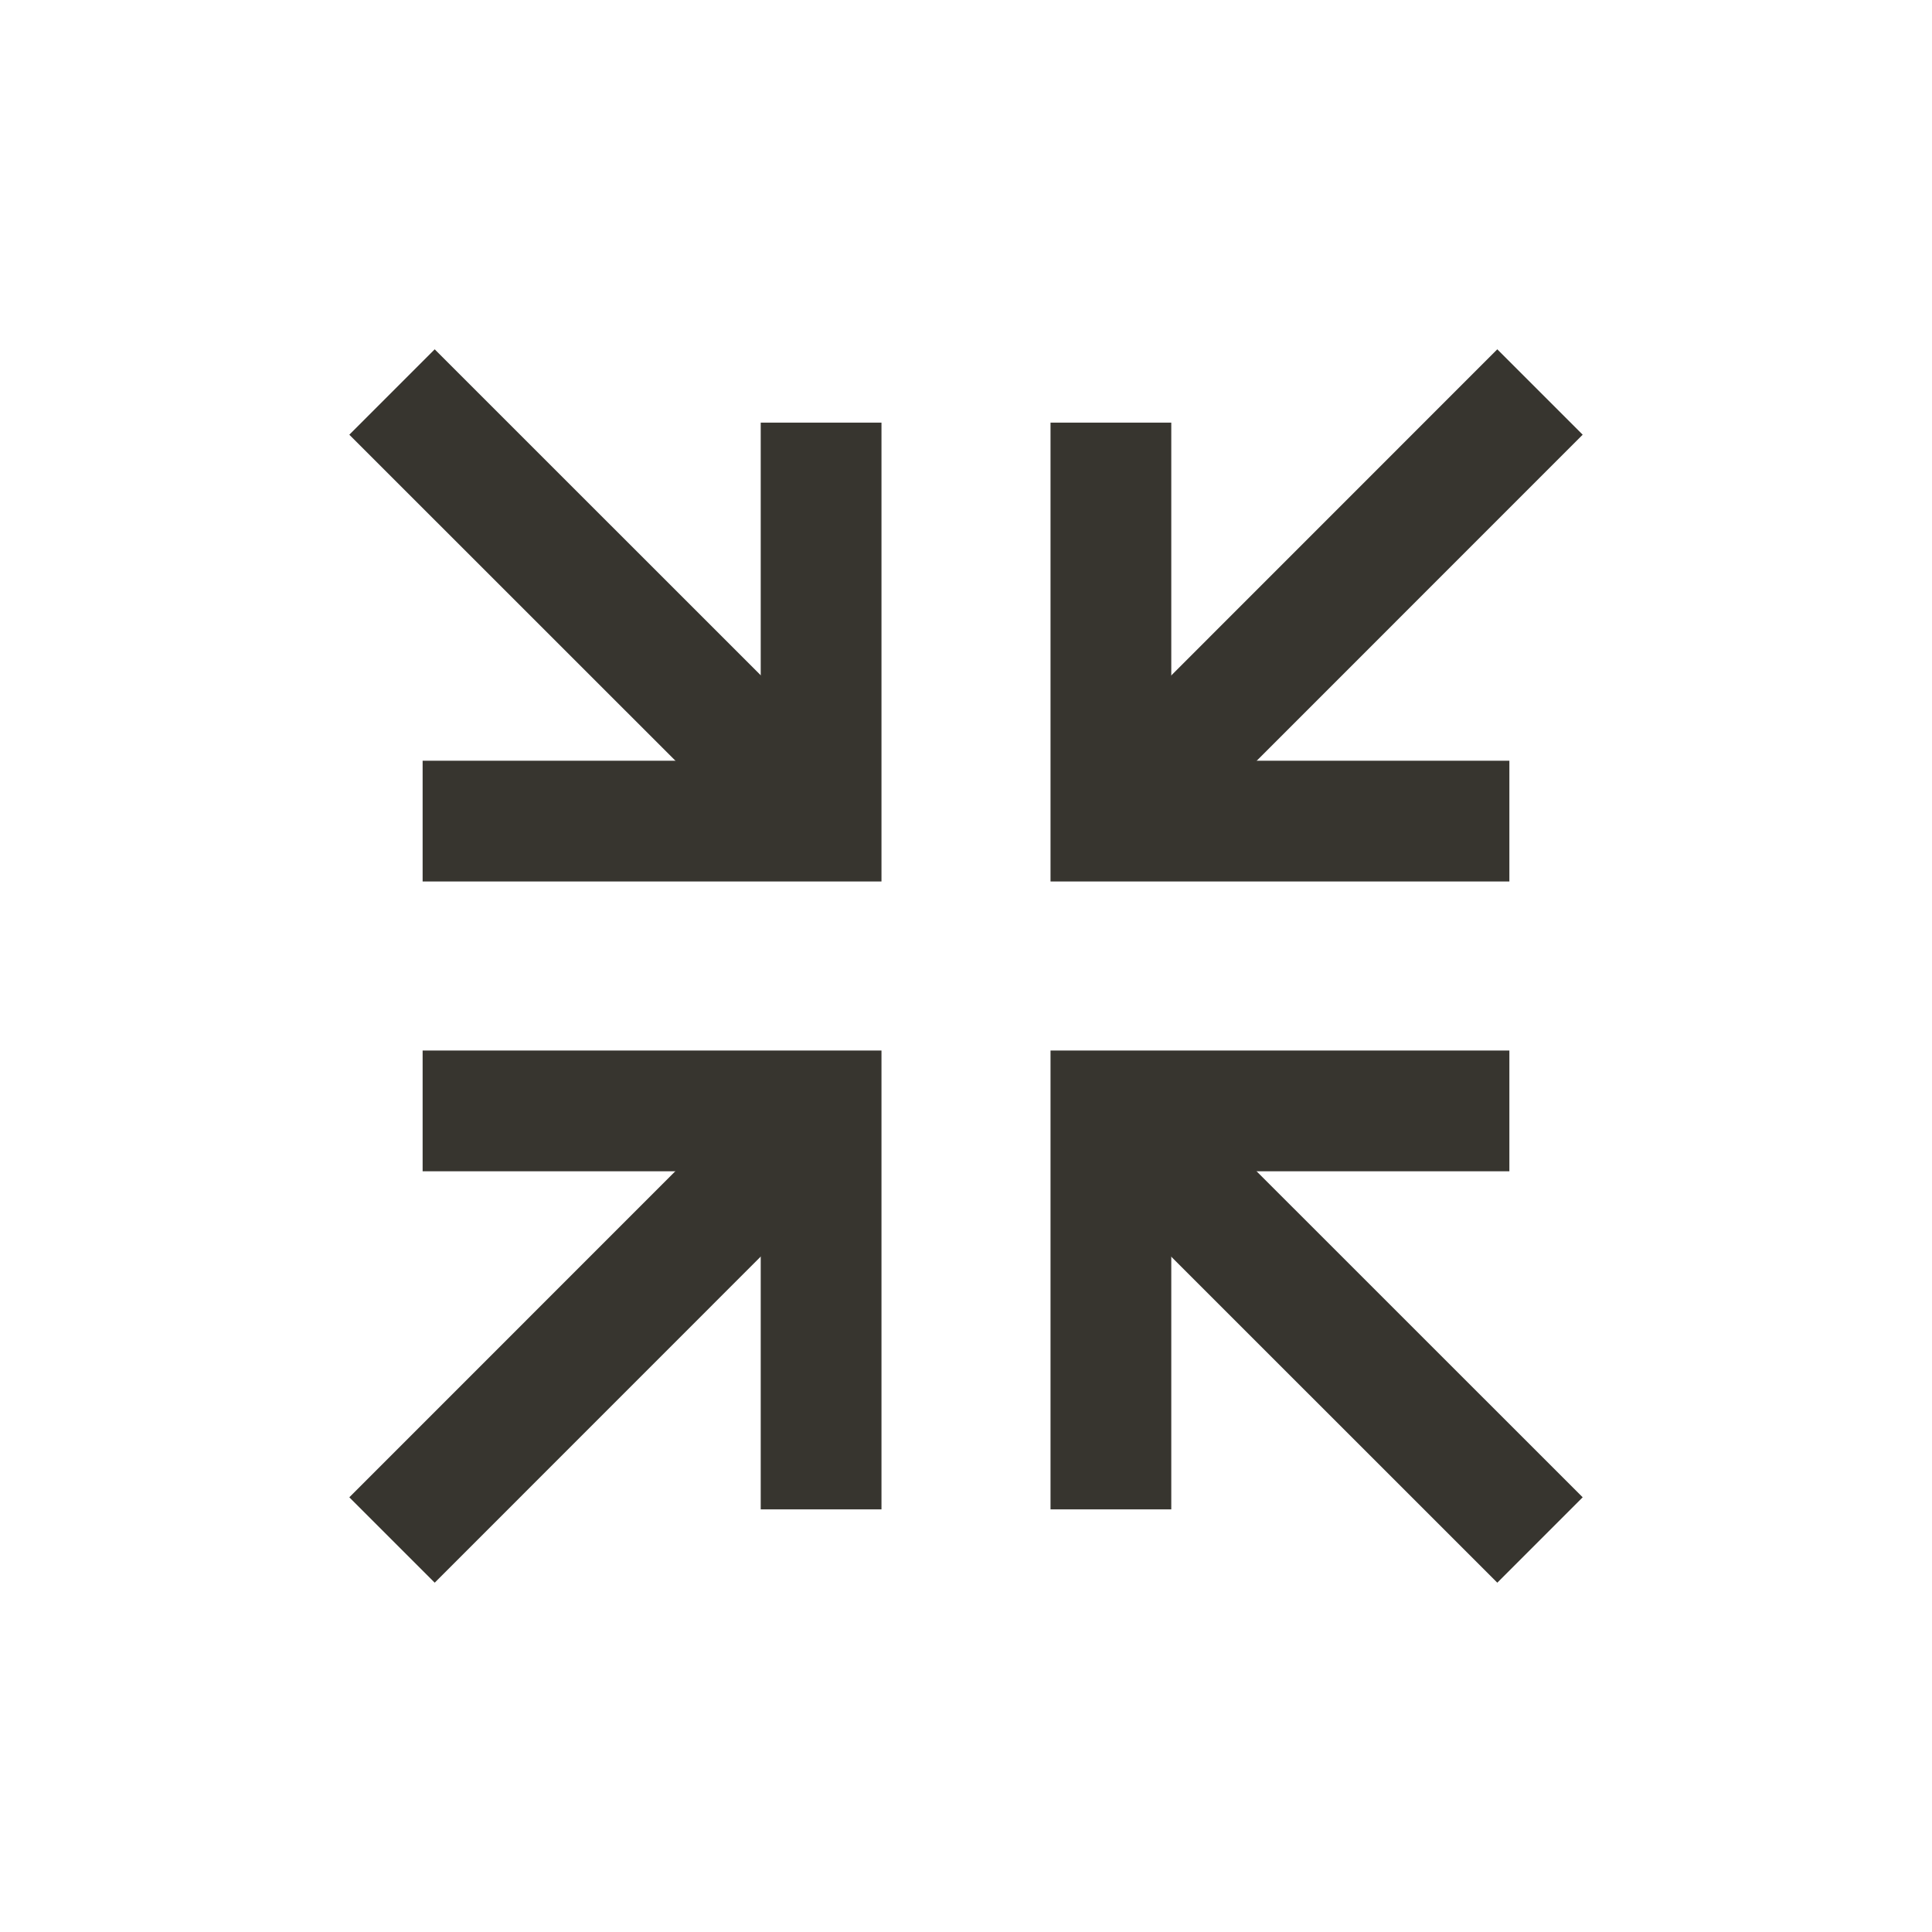 <!-- Generated by IcoMoon.io -->
<svg version="1.1" xmlns="http://www.w3.org/2000/svg" width="40" height="40" viewBox="0 0 40 40">
<title>io-contract-sharp</title>
<path fill="none" stroke-linejoin="miter" stroke-linecap="square" stroke-miterlimit="10" stroke-width="2.5" stroke="#37352f" d="M23 30v-7h7"></path>
<path fill="none" stroke-linejoin="miter" stroke-linecap="square" stroke-miterlimit="10" stroke-width="2.5" stroke="#37352f" d="M23.637 23.639l7.363 7.361"></path>
<path fill="none" stroke-linejoin="miter" stroke-linecap="square" stroke-miterlimit="10" stroke-width="2.5" stroke="#37352f" d="M17 10v7h-7"></path>
<path fill="none" stroke-linejoin="miter" stroke-linecap="square" stroke-miterlimit="10" stroke-width="2.5" stroke="#37352f" d="M16.363 16.361l-7.363-7.361"></path>
<path fill="none" stroke-linejoin="miter" stroke-linecap="square" stroke-miterlimit="10" stroke-width="2.5" stroke="#37352f" d="M30 17h-7v-7"></path>
<path fill="none" stroke-linejoin="miter" stroke-linecap="square" stroke-miterlimit="10" stroke-width="2.5" stroke="#37352f" d="M23.639 16.363l7.361-7.363"></path>
<path fill="none" stroke-linejoin="miter" stroke-linecap="square" stroke-miterlimit="10" stroke-width="2.5" stroke="#37352f" d="M10 23h7v7"></path>
<path fill="none" stroke-linejoin="miter" stroke-linecap="square" stroke-miterlimit="10" stroke-width="2.5" stroke="#37352f" d="M16.361 23.637l-7.361 7.363"></path>
</svg>
